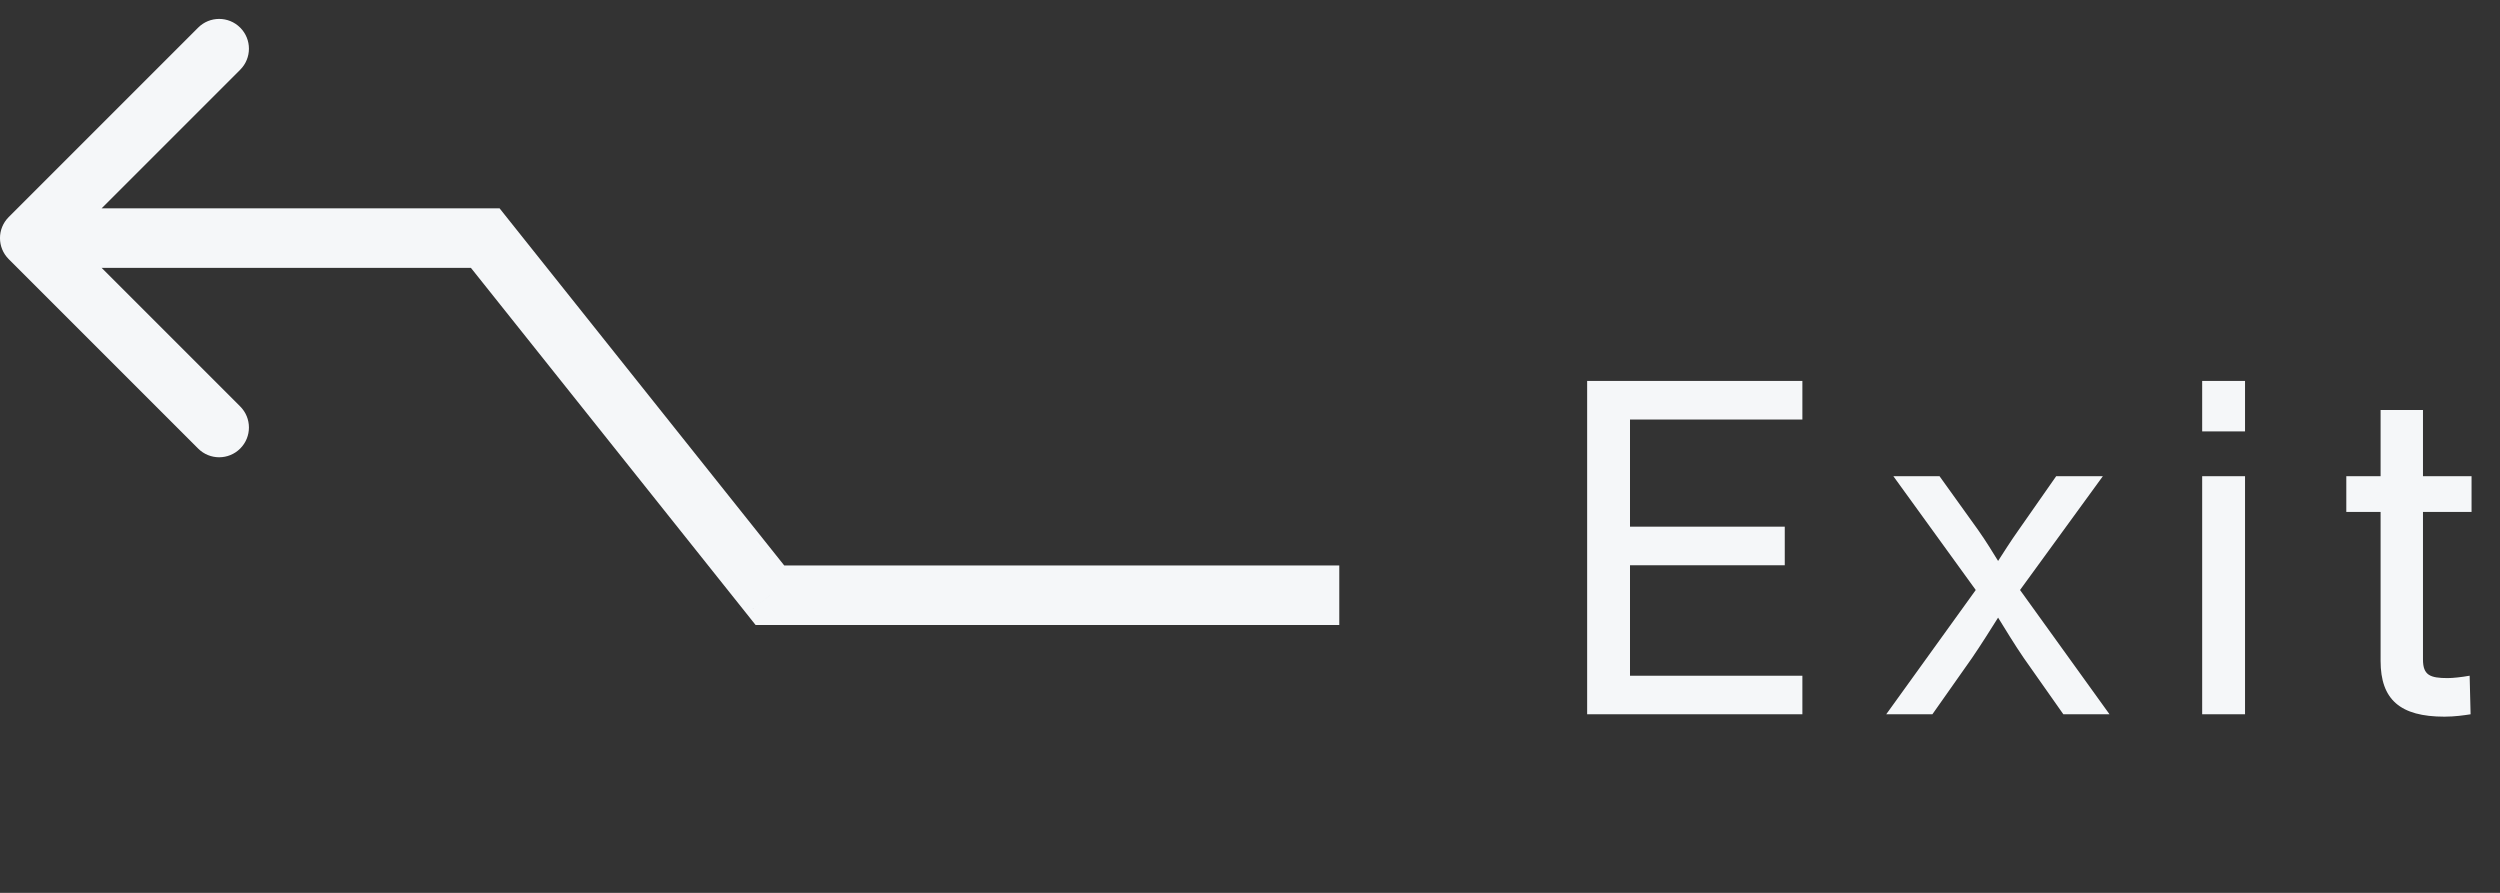 <svg width="84" height="30" viewBox="0 0 84 30" fill="none" xmlns="http://www.w3.org/2000/svg">
<rect x="0" y="0" width="84" height="30" fill="#333333" stroke="none"/>
<path d="M25.87 20L25.088 20.623L25.388 21H25.87V20ZM16.304 8L17.086 7.377L16.786 7H16.304V8ZM0.293 7.293C-0.098 7.683 -0.098 8.317 0.293 8.707L6.657 15.071C7.047 15.462 7.681 15.462 8.071 15.071C8.462 14.681 8.462 14.047 8.071 13.657L2.414 8L8.071 2.343C8.462 1.953 8.462 1.319 8.071 0.929C7.681 0.538 7.047 0.538 6.657 0.929L0.293 7.293ZM45 19L25.87 19V21L45 21V19ZM26.651 19.377L17.086 7.377L15.522 8.623L25.088 20.623L26.651 19.377ZM16.304 7L1 7V9L16.304 9V7Z" fill="#F5F7F9"/>
<path d="M53.328 24H60.56V22.704H54.768V18.992H59.968V17.696H54.768V14.096H60.56V12.8H53.328V24ZM67.873 19.824L70.656 16H69.088L67.825 17.808C67.552 18.192 67.312 18.576 67.136 18.848C66.977 18.592 66.737 18.192 66.465 17.808L65.168 16H63.617L66.385 19.824L63.377 24H64.928L66.257 22.112C66.544 21.696 66.945 21.056 67.136 20.752C67.344 21.088 67.713 21.696 68.001 22.112L69.329 24H70.88L67.873 19.824ZM73.993 14.496H75.433V12.8H73.993V14.496ZM73.993 24H75.433V16H73.993V24ZM82.132 24.08C82.484 24.08 82.804 24.032 83.012 24L82.98 22.704C82.708 22.752 82.42 22.784 82.244 22.784C81.652 22.784 81.412 22.688 81.412 22.16V17.2H83.044V16H81.412V13.776H79.988V16H78.836V17.2H79.988V22.208C79.988 23.504 80.644 24.08 82.132 24.08Z" fill="#F5F7F9"/>
</svg>
